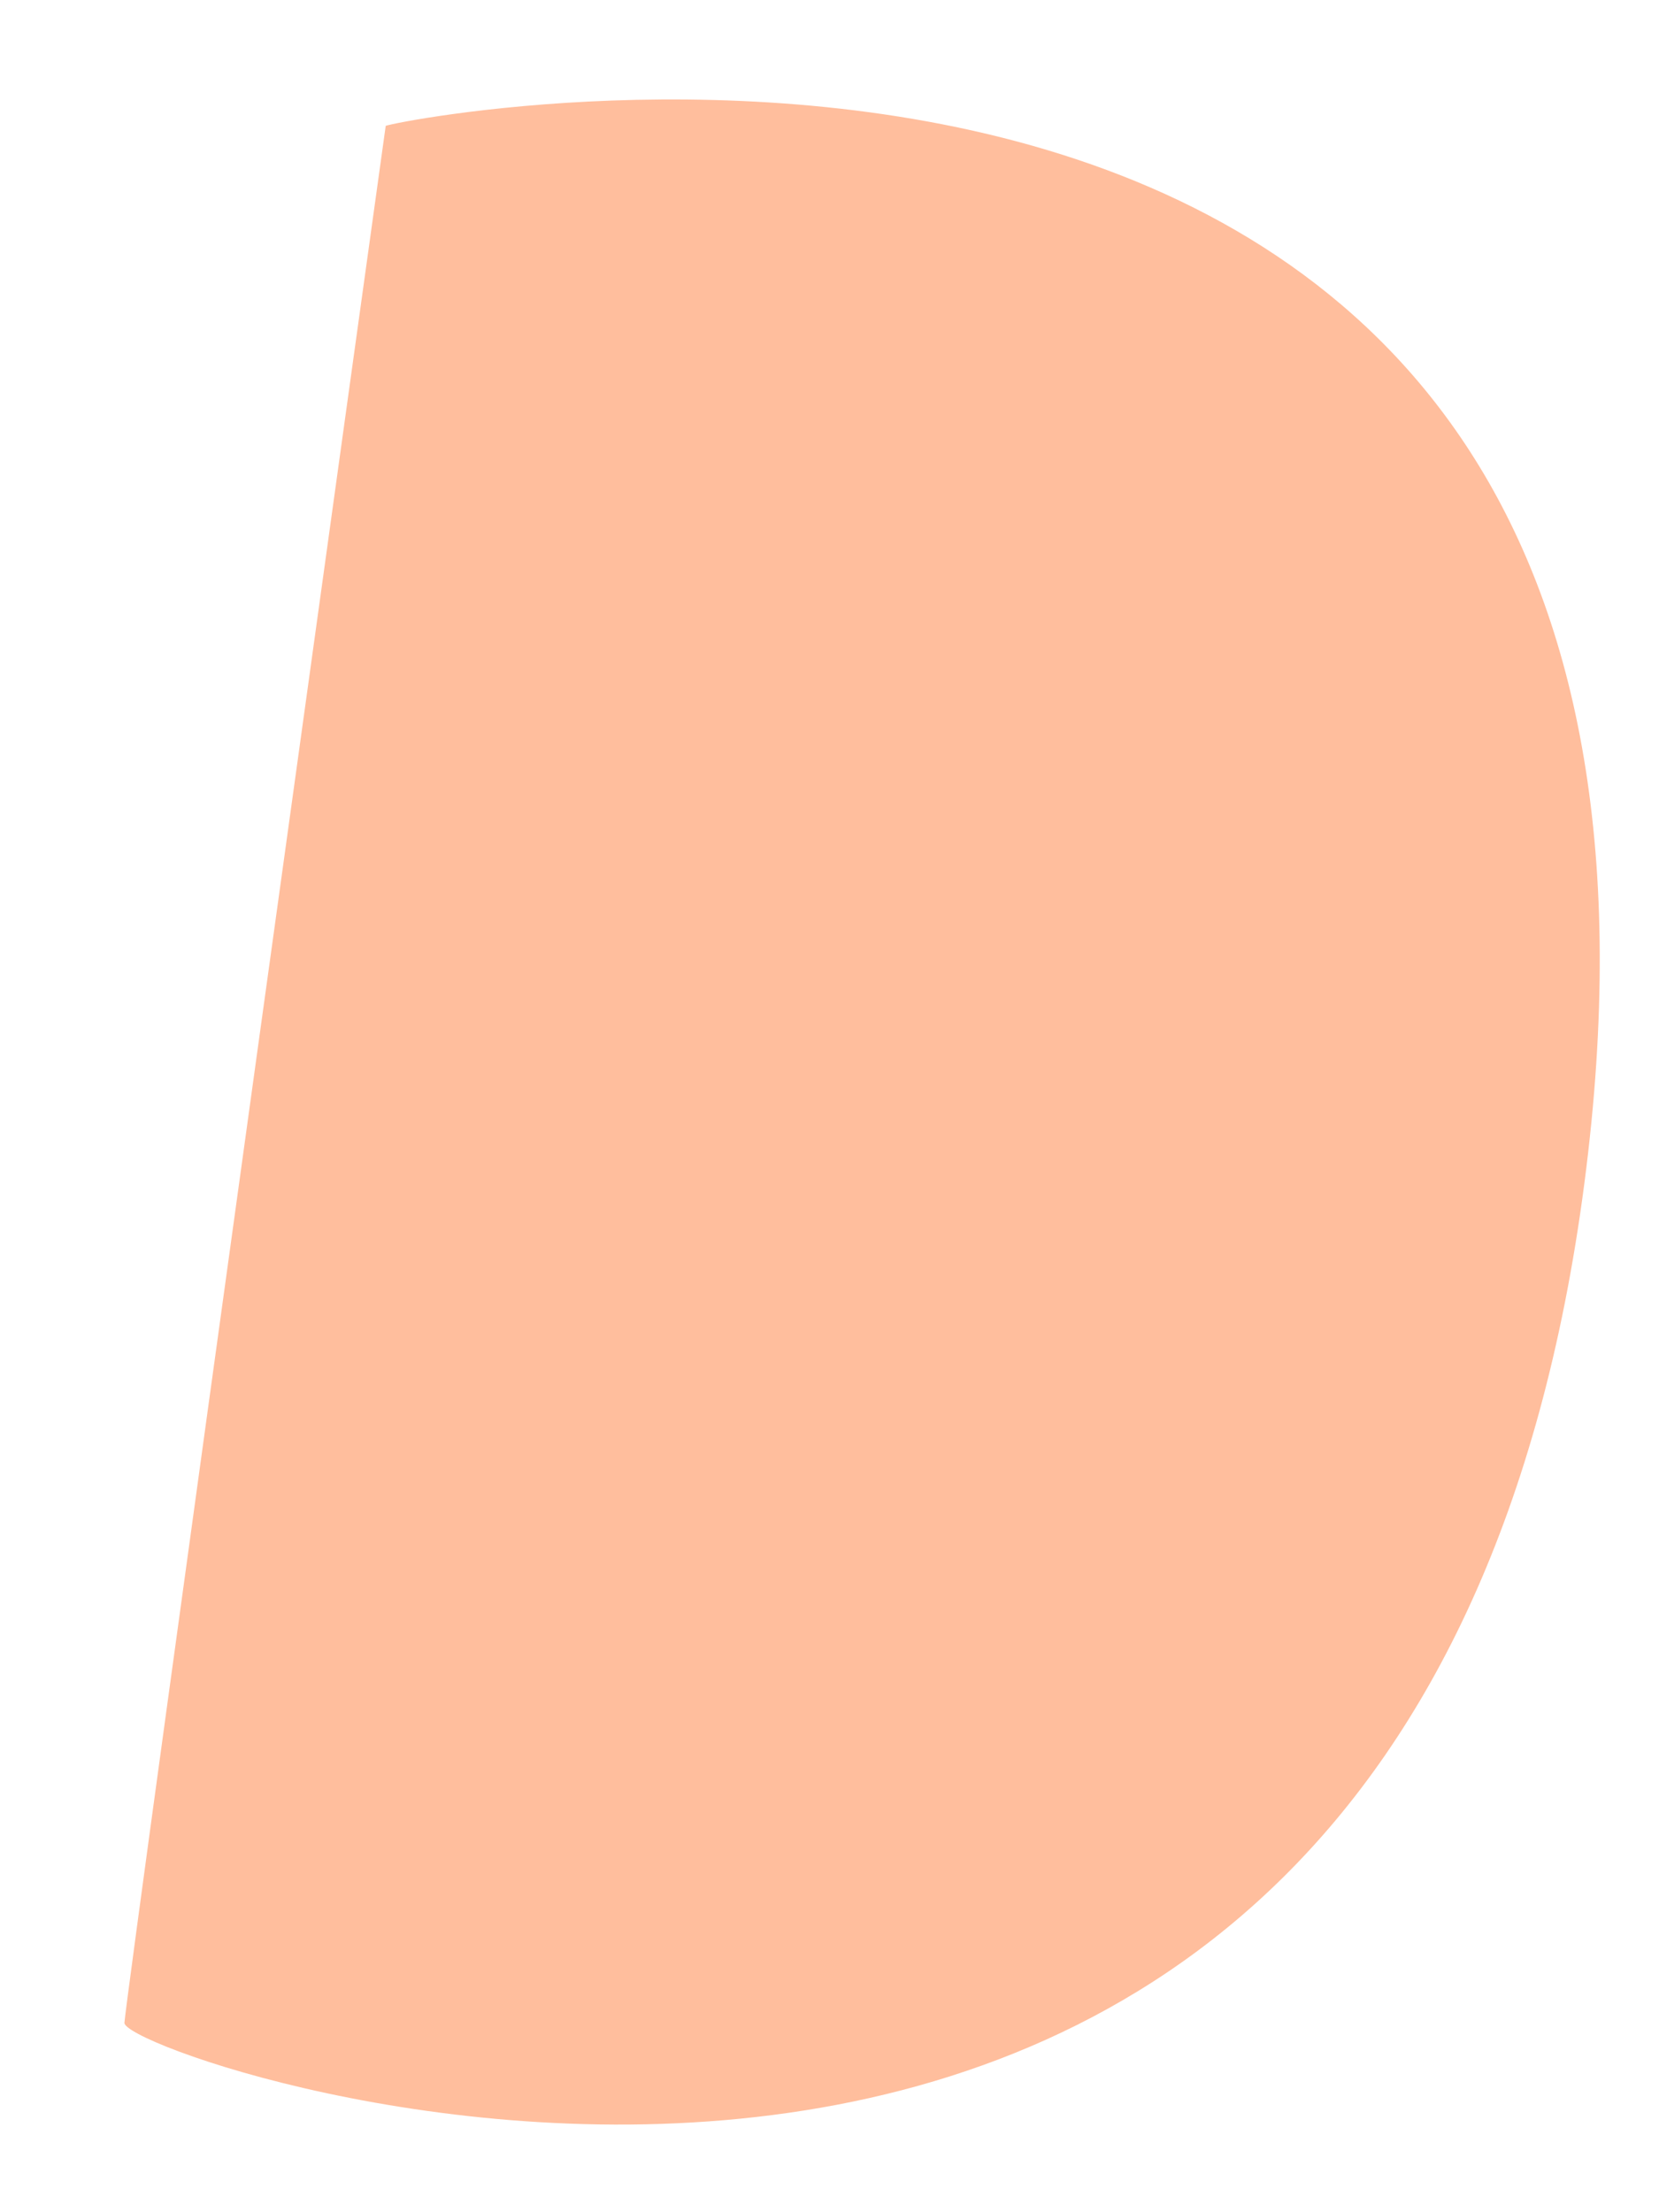 <?xml version="1.0" encoding="UTF-8" standalone="no"?><svg width='12' height='16' viewBox='0 0 12 16' fill='none' xmlns='http://www.w3.org/2000/svg'>
<path d='M2.79 0.91C3.04 0.83 12.71 -1 11.46 8.56C10.21 18.12 0.88 14.9 0.9 14.63C0.92 14.36 2.79 0.91 2.79 0.91Z' fill='#FFBE9D'/>
</svg>
